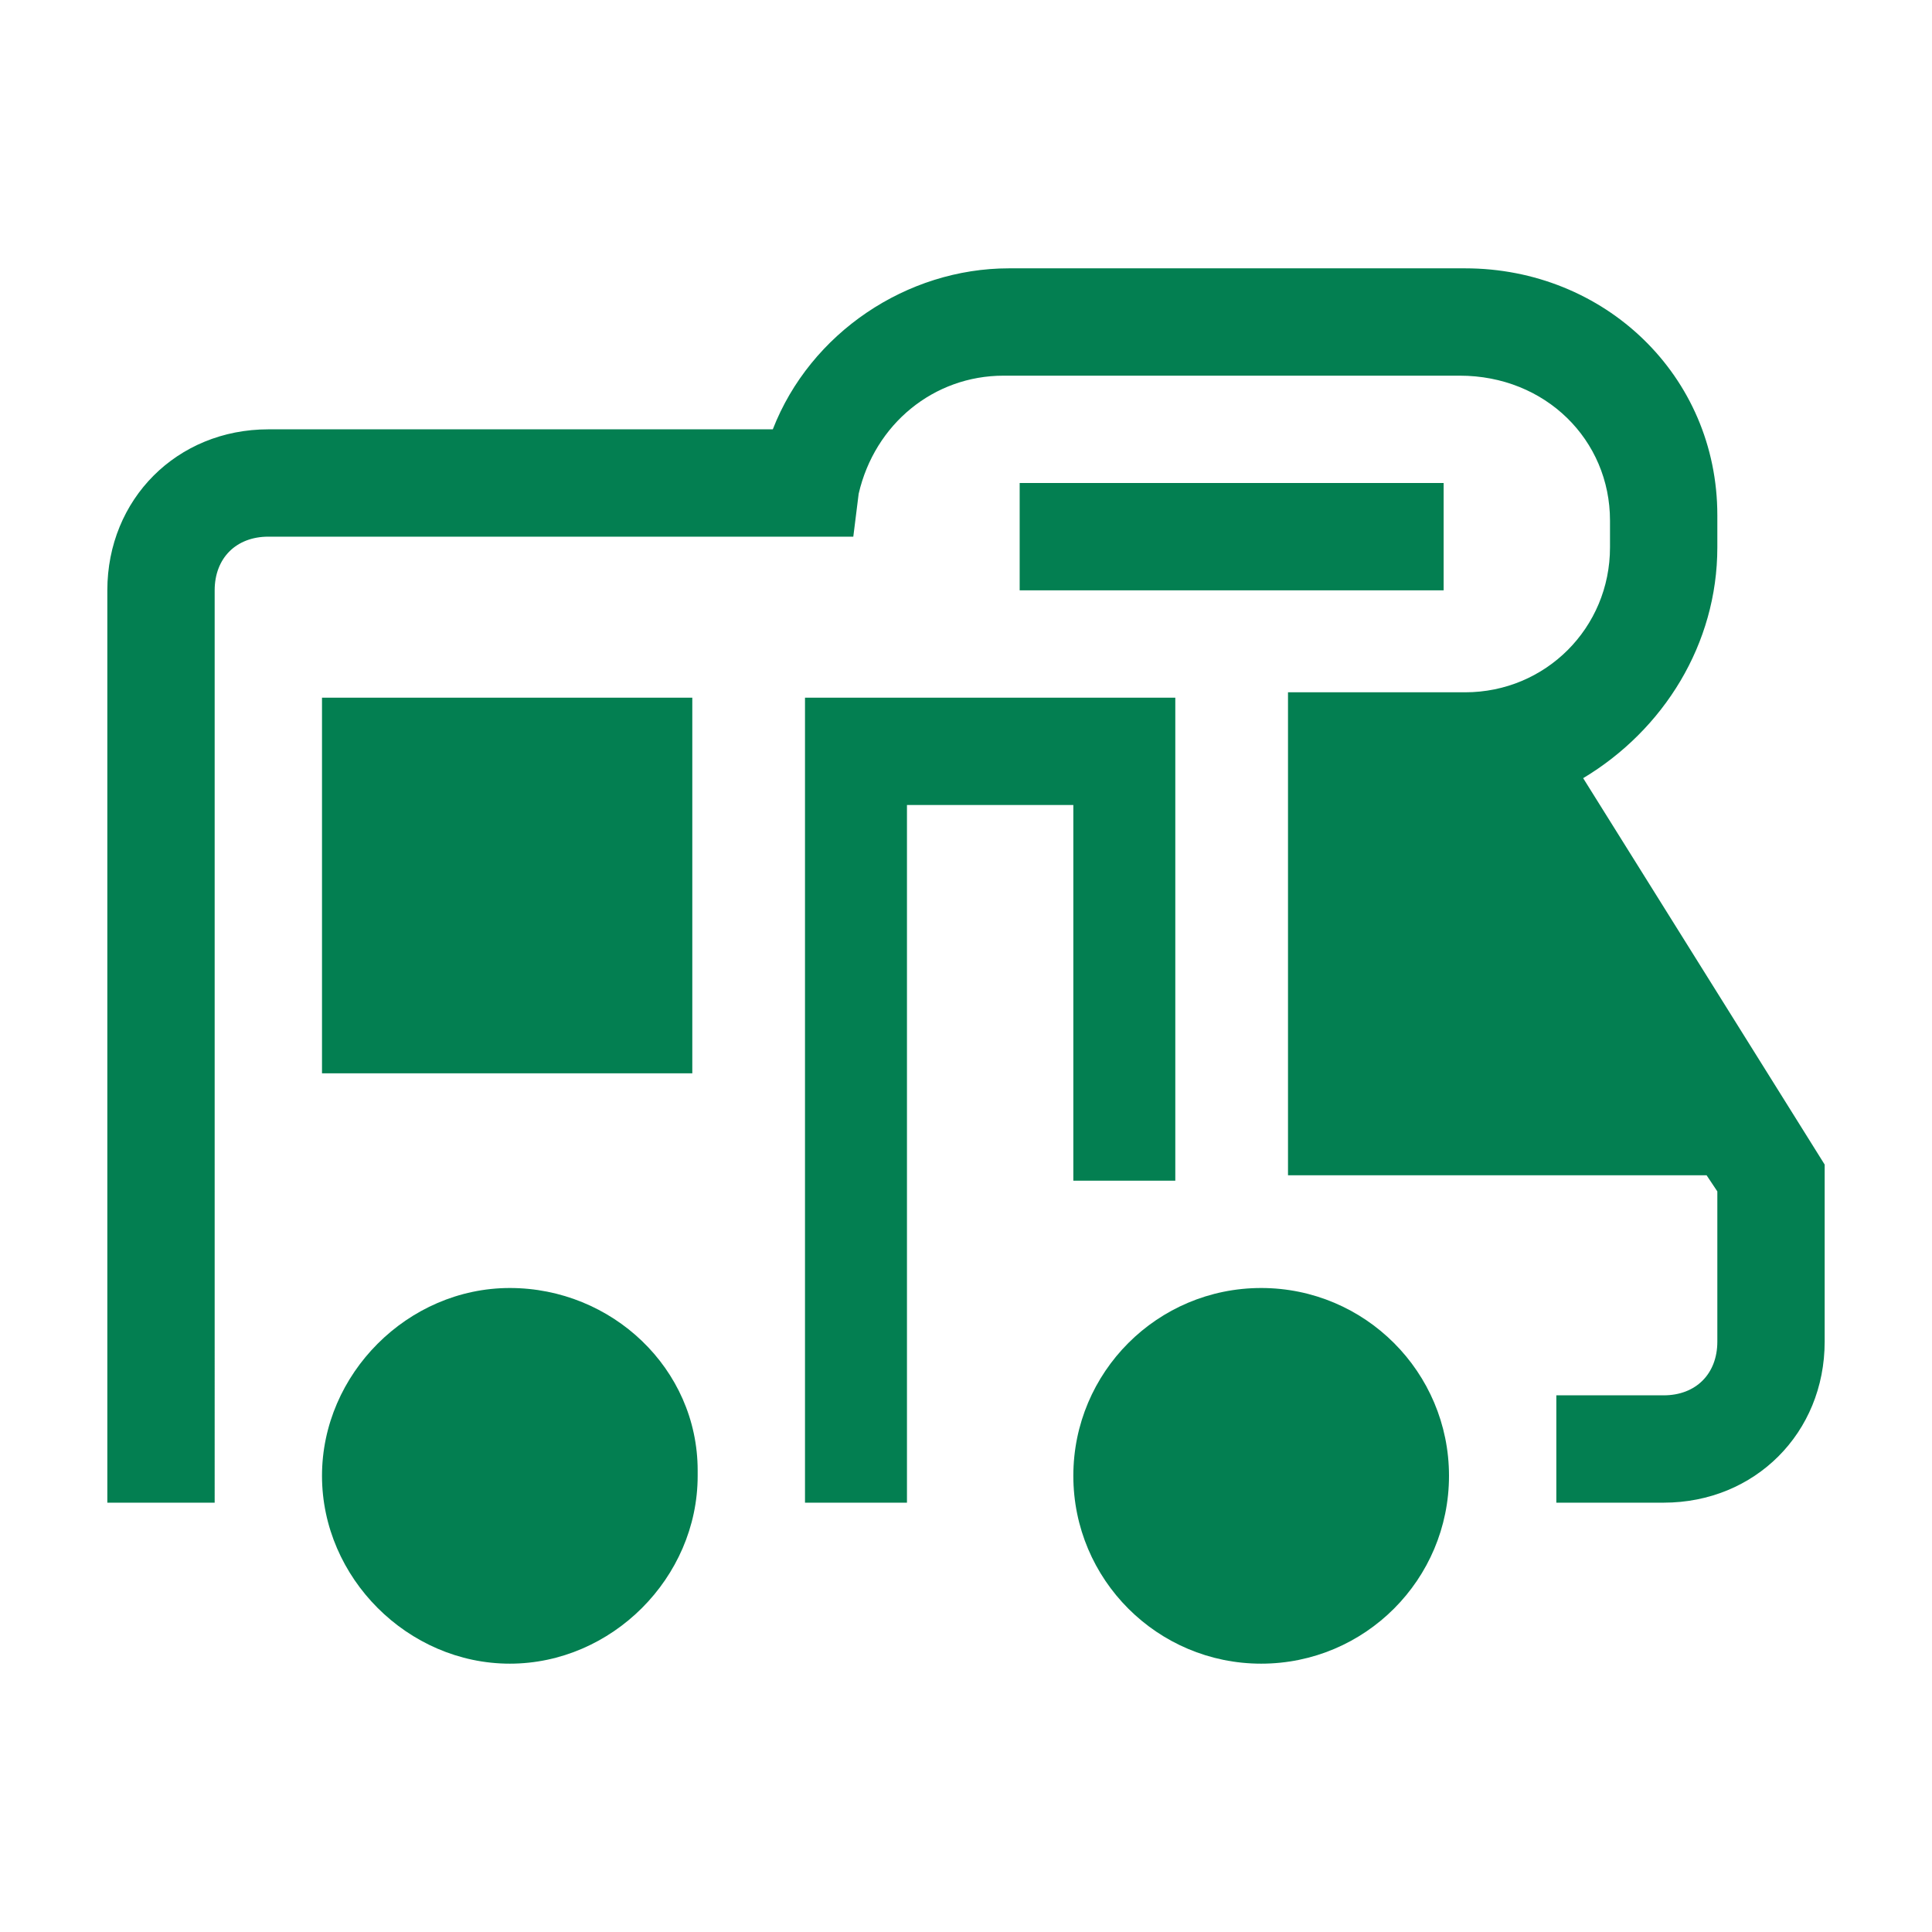 <svg xmlns="http://www.w3.org/2000/svg" width="200" height="200" viewBox="0 0 36 36" fill="#037f51"><path fill="#037f51" d="M9.5 24C7.6 24 6 25.6 6 27.5S7.6 31 9.5 31s3.5-1.6 3.5-3.5v-.1c0-1.9-1.6-3.4-3.5-3.4z" class="clr-i-solid clr-i-solid-path-1"/><circle cx="23.5" cy="27.5" r="3.5" fill="#037f51" class="clr-i-solid clr-i-solid-path-2"/><path fill="#037f51" d="M29.5 14.5C31 13.6 32 12 32 10.2v-.6C32 7 29.9 5 27.3 5h-8.5c-1.9 0-3.7 1.2-4.4 3H5c-1.7 0-3 1.3-3 3v17h2V11c0-.6.4-1 1-1h10.9l.1-.8c.3-1.3 1.4-2.2 2.7-2.2h8.5C28.8 7 30 8.2 30 9.7v.5c0 1.5-1.2 2.7-2.7 2.7H24v9h7.8l.2.3V25c0 .6-.4 1-1 1h-2v2h2c1.7 0 3-1.3 3-3v-3.3l-4.5-7.2z" class="clr-i-solid clr-i-solid-path-3"/><path fill="#037f51" d="M19 9h7.9v2H19z" class="clr-i-solid clr-i-solid-path-4"/><path fill="#037f51" d="M20 22h1.9v-9H15v15h1.9V15H20z" class="clr-i-solid clr-i-solid-path-5"/><path fill="#037f51" d="M6 13h6.9v7H6z" class="clr-i-solid clr-i-solid-path-6"/><path fill="none" d="M0 0h36v36H0z"/></svg>
